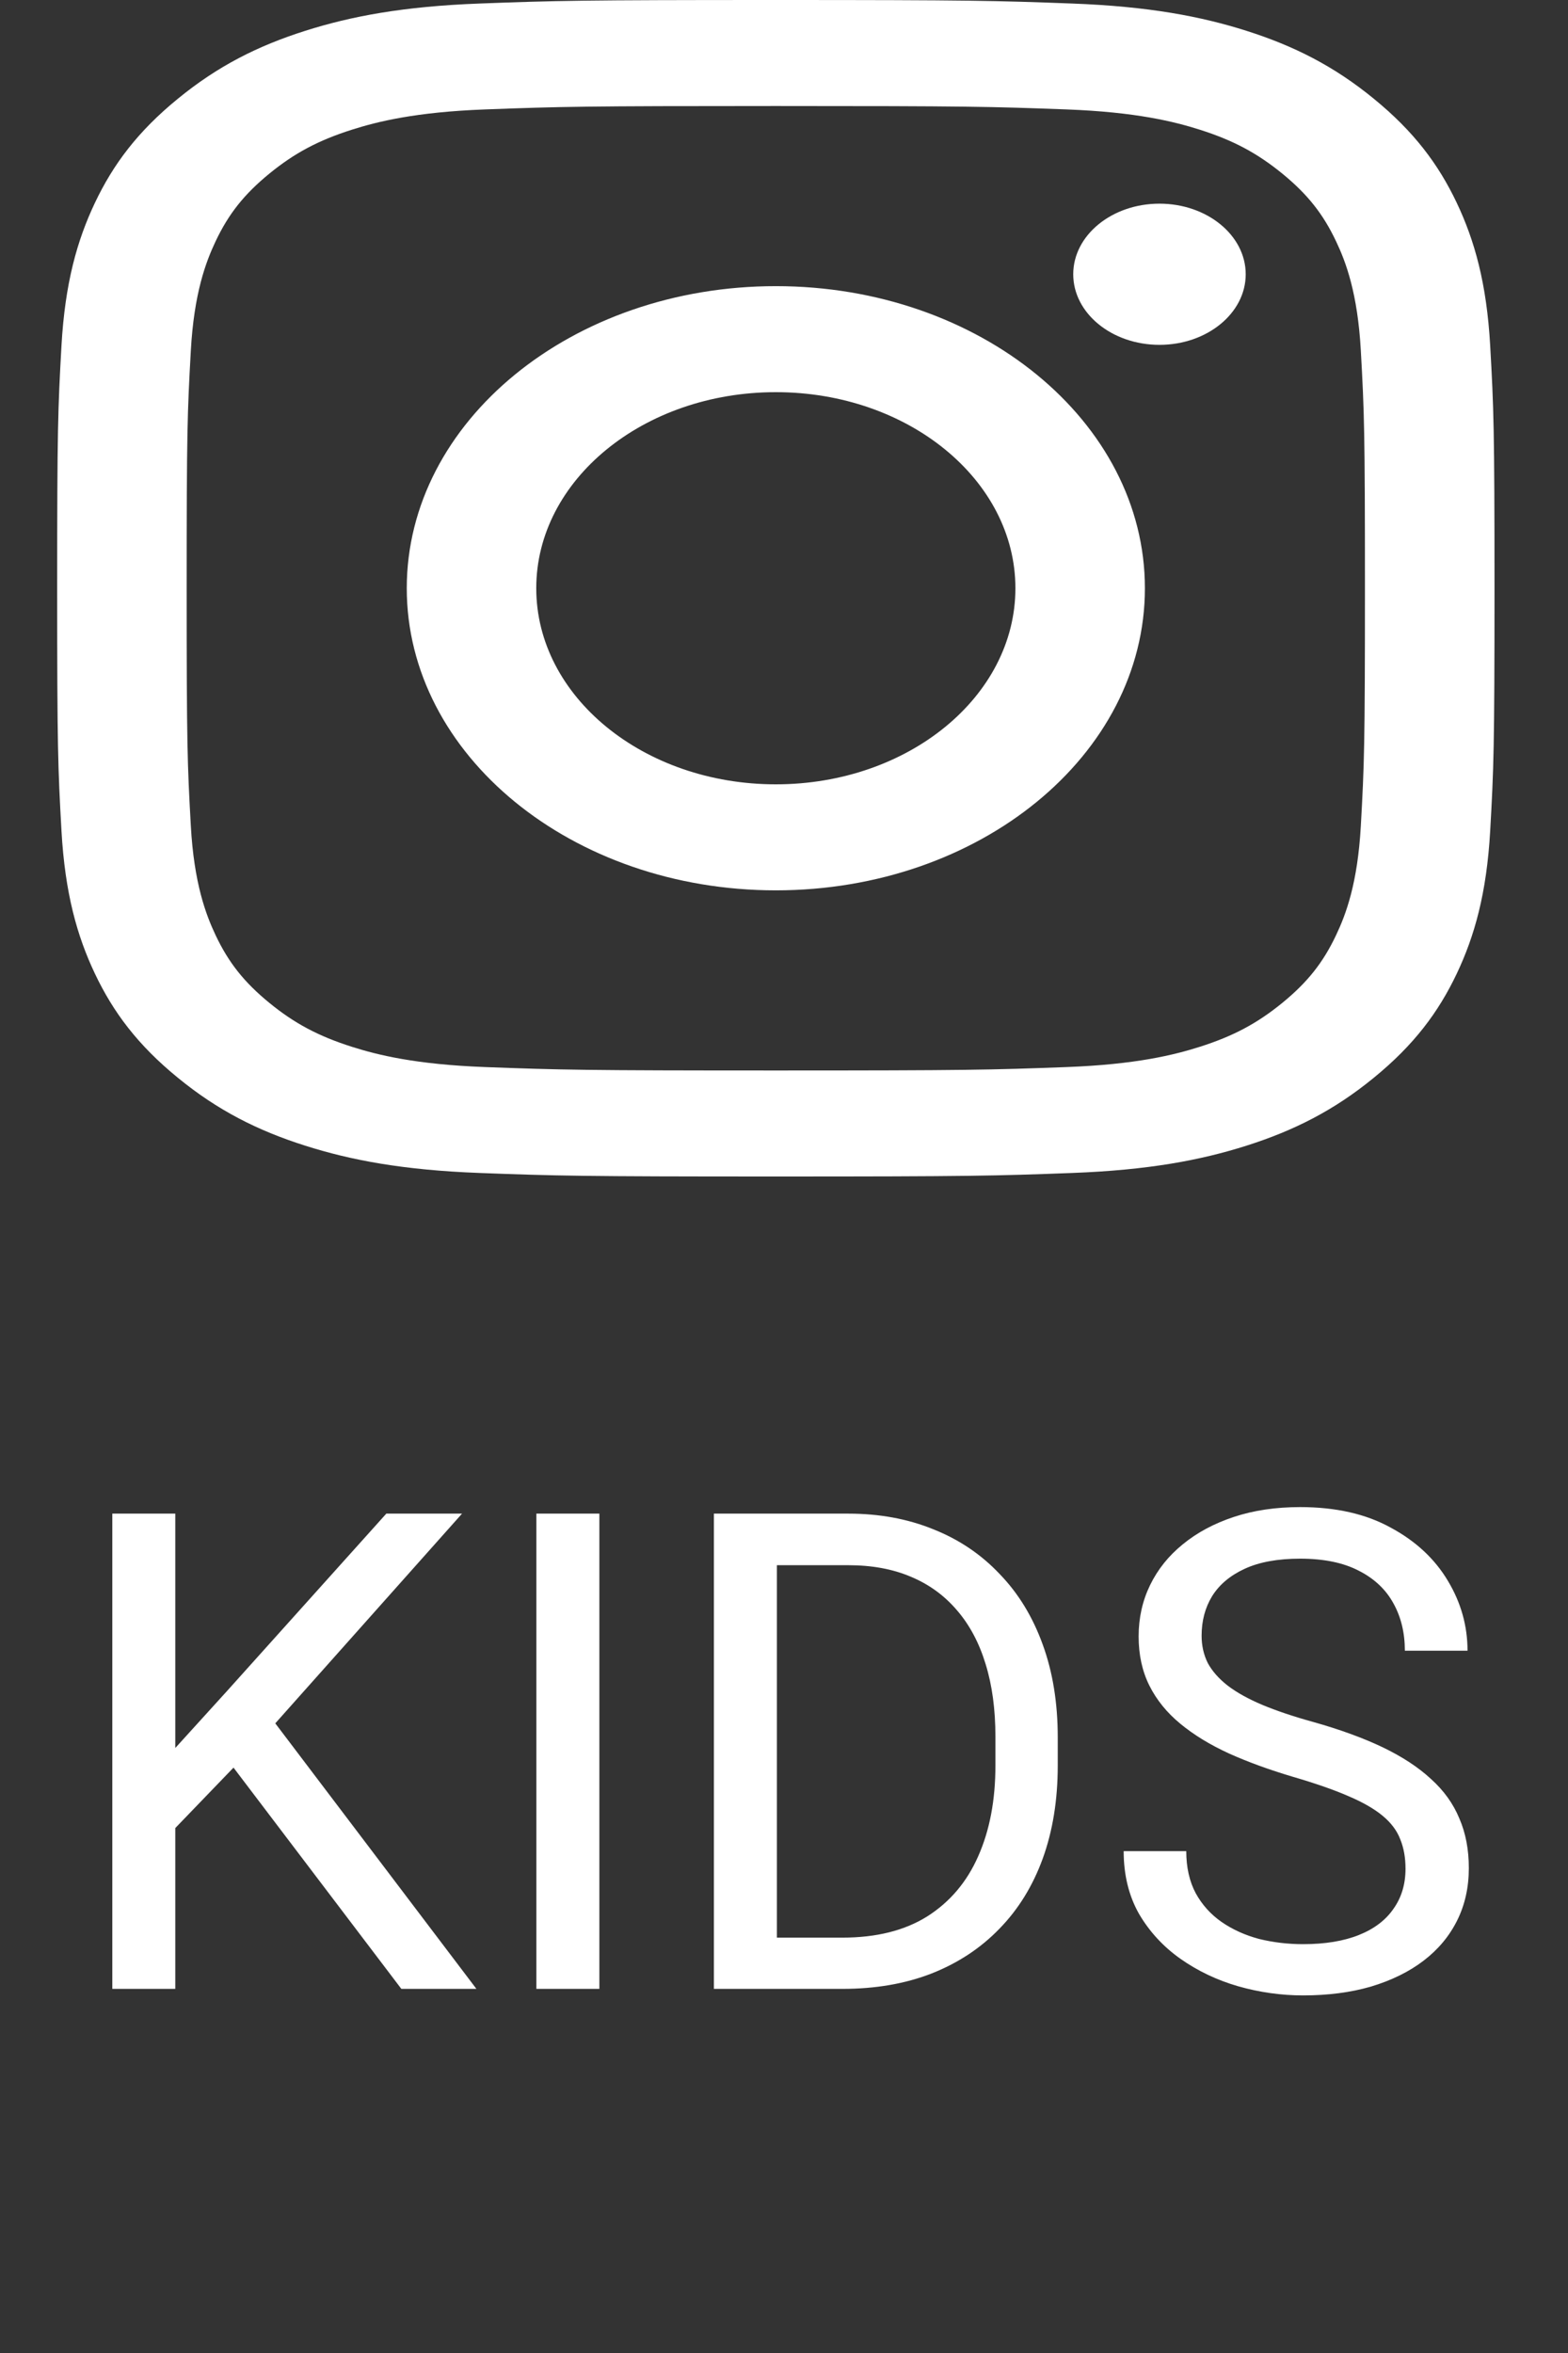 <svg width="24" height="36" viewBox="0 0 24 36" fill="none" xmlns="http://www.w3.org/2000/svg">
<rect x="0" y="0" width="24" height="36" fill="#333333" stroke="none"/>
<path d="M7.339 0.054C8.513 0.01 8.888 0 11.875 0C14.862 0 15.237 0.01 16.411 0.054C17.582 0.098 18.381 0.25 19.08 0.472C19.803 0.702 20.417 1.01 21.028 1.511C21.641 2.011 22.017 2.513 22.298 3.105C22.569 3.677 22.755 4.331 22.809 5.289C22.863 6.249 22.875 6.556 22.875 9C22.875 11.444 22.863 11.751 22.809 12.711C22.755 13.669 22.569 14.323 22.298 14.895C22.017 15.487 21.641 15.989 21.028 16.489C20.417 16.99 19.803 17.298 19.08 17.528C18.381 17.75 17.582 17.902 16.411 17.946C15.237 17.99 14.862 18 11.875 18C8.888 18 8.513 17.99 7.339 17.946C6.168 17.902 5.369 17.75 4.67 17.528C3.946 17.298 3.333 16.99 2.722 16.489C2.109 15.989 1.733 15.487 1.452 14.895C1.181 14.323 0.995 13.669 0.941 12.711C0.887 11.751 0.875 11.444 0.875 9C0.875 6.556 0.887 6.249 0.941 5.289C0.995 4.331 1.181 3.677 1.452 3.105C1.733 2.513 2.109 2.011 2.722 1.511C3.333 1.01 3.946 0.702 4.67 0.472C5.369 0.25 6.168 0.098 7.339 0.054ZM16.32 1.674C15.16 1.631 14.812 1.622 11.875 1.622C8.938 1.622 8.59 1.631 7.43 1.674C6.358 1.714 5.775 1.861 5.387 1.984C4.874 2.147 4.507 2.342 4.122 2.657C3.737 2.972 3.499 3.272 3.3 3.692C3.15 4.009 2.97 4.486 2.921 5.363C2.868 6.312 2.857 6.597 2.857 9C2.857 11.403 2.868 11.688 2.921 12.637C2.97 13.514 3.15 13.991 3.3 14.308C3.499 14.728 3.737 15.028 4.122 15.343C4.507 15.658 4.874 15.853 5.387 16.016C5.775 16.139 6.358 16.286 7.43 16.326C8.59 16.369 8.938 16.378 11.875 16.378C14.812 16.378 15.16 16.369 16.32 16.326C17.392 16.286 17.975 16.139 18.363 16.016C18.876 15.853 19.242 15.658 19.628 15.343C20.013 15.028 20.251 14.728 20.45 14.308C20.601 13.991 20.78 13.514 20.829 12.637C20.882 11.688 20.892 11.403 20.892 9C20.892 6.597 20.882 6.312 20.829 5.363C20.78 4.486 20.601 4.009 20.45 3.692C20.251 3.272 20.013 2.972 19.628 2.657C19.242 2.342 18.876 2.147 18.363 1.984C17.975 1.861 17.392 1.714 16.32 1.674ZM6.226 9C6.226 6.448 8.756 4.378 11.875 4.378C14.994 4.378 17.524 6.448 17.524 9C17.524 11.552 14.994 13.622 11.875 13.622C8.756 13.622 6.226 11.552 6.226 9ZM8.208 9C8.208 10.657 9.85 12 11.875 12C13.9 12 15.542 10.657 15.542 9C15.542 7.343 13.9 6 11.875 6C9.85 6 8.208 7.343 8.208 9ZM19.067 4.196C19.067 4.792 18.475 5.276 17.747 5.276C17.018 5.276 16.427 4.792 16.427 4.196C16.427 3.6 17.018 3.116 17.747 3.116C18.475 3.116 19.067 3.6 19.067 4.196Z" fill="white"/>
<path d="M2.683 23.158V30.429H1.719V23.158H2.683ZM7.072 23.158L4.051 26.549L2.353 28.311L2.193 27.283L3.472 25.875L5.913 23.158H7.072ZM6.143 30.429L3.452 26.883L4.026 26.119L7.292 30.429H6.143ZM9.174 23.158V30.429H8.21V23.158H9.174ZM12.894 30.429H11.376L11.386 29.645H12.894C13.414 29.645 13.846 29.537 14.193 29.32C14.539 29.1 14.799 28.794 14.972 28.401C15.148 28.005 15.236 27.543 15.236 27.013V26.569C15.236 26.153 15.186 25.783 15.086 25.46C14.987 25.134 14.84 24.859 14.647 24.636C14.454 24.41 14.218 24.238 13.938 24.122C13.662 24.005 13.344 23.947 12.984 23.947H11.346V23.158H12.984C13.46 23.158 13.895 23.238 14.287 23.398C14.68 23.554 15.018 23.782 15.301 24.082C15.588 24.378 15.807 24.738 15.96 25.161C16.113 25.58 16.19 26.053 16.19 26.579V27.013C16.19 27.539 16.113 28.014 15.96 28.436C15.807 28.856 15.586 29.214 15.296 29.51C15.01 29.806 14.664 30.034 14.258 30.194C13.855 30.351 13.4 30.429 12.894 30.429ZM11.891 23.158V30.429H10.927V23.158H11.891ZM21.513 28.591C21.513 28.421 21.486 28.271 21.433 28.142C21.383 28.009 21.293 27.889 21.164 27.782C21.037 27.676 20.861 27.574 20.634 27.478C20.411 27.381 20.128 27.283 19.785 27.183C19.426 27.076 19.101 26.958 18.812 26.828C18.522 26.695 18.274 26.544 18.068 26.374C17.861 26.204 17.703 26.009 17.593 25.79C17.483 25.57 17.428 25.319 17.428 25.036C17.428 24.753 17.487 24.491 17.603 24.252C17.72 24.012 17.886 23.804 18.103 23.628C18.322 23.448 18.584 23.308 18.887 23.208C19.189 23.108 19.527 23.058 19.9 23.058C20.446 23.058 20.909 23.163 21.288 23.373C21.671 23.579 21.962 23.851 22.162 24.187C22.362 24.52 22.462 24.876 22.462 25.255H21.503C21.503 24.983 21.445 24.741 21.328 24.531C21.212 24.318 21.035 24.152 20.799 24.032C20.563 23.909 20.263 23.847 19.9 23.847C19.557 23.847 19.274 23.899 19.051 24.002C18.828 24.105 18.662 24.245 18.552 24.422C18.445 24.598 18.392 24.799 18.392 25.026C18.392 25.179 18.424 25.319 18.487 25.445C18.554 25.568 18.655 25.683 18.792 25.79C18.931 25.896 19.108 25.994 19.321 26.084C19.537 26.174 19.795 26.261 20.095 26.344C20.508 26.46 20.864 26.59 21.164 26.733C21.463 26.877 21.709 27.038 21.903 27.218C22.099 27.394 22.244 27.596 22.337 27.822C22.434 28.045 22.482 28.298 22.482 28.581C22.482 28.877 22.422 29.145 22.302 29.385C22.182 29.625 22.011 29.829 21.788 29.999C21.565 30.169 21.297 30.3 20.984 30.394C20.674 30.484 20.328 30.529 19.945 30.529C19.609 30.529 19.278 30.482 18.951 30.389C18.629 30.296 18.334 30.156 18.068 29.969C17.805 29.783 17.593 29.553 17.433 29.28C17.277 29.004 17.199 28.684 17.199 28.322H18.157C18.157 28.571 18.206 28.786 18.302 28.966C18.399 29.142 18.53 29.288 18.697 29.405C18.867 29.522 19.058 29.608 19.271 29.665C19.487 29.718 19.712 29.745 19.945 29.745C20.281 29.745 20.566 29.698 20.799 29.605C21.032 29.512 21.209 29.378 21.328 29.205C21.451 29.032 21.513 28.828 21.513 28.591Z" fill="white"/>
</svg>
